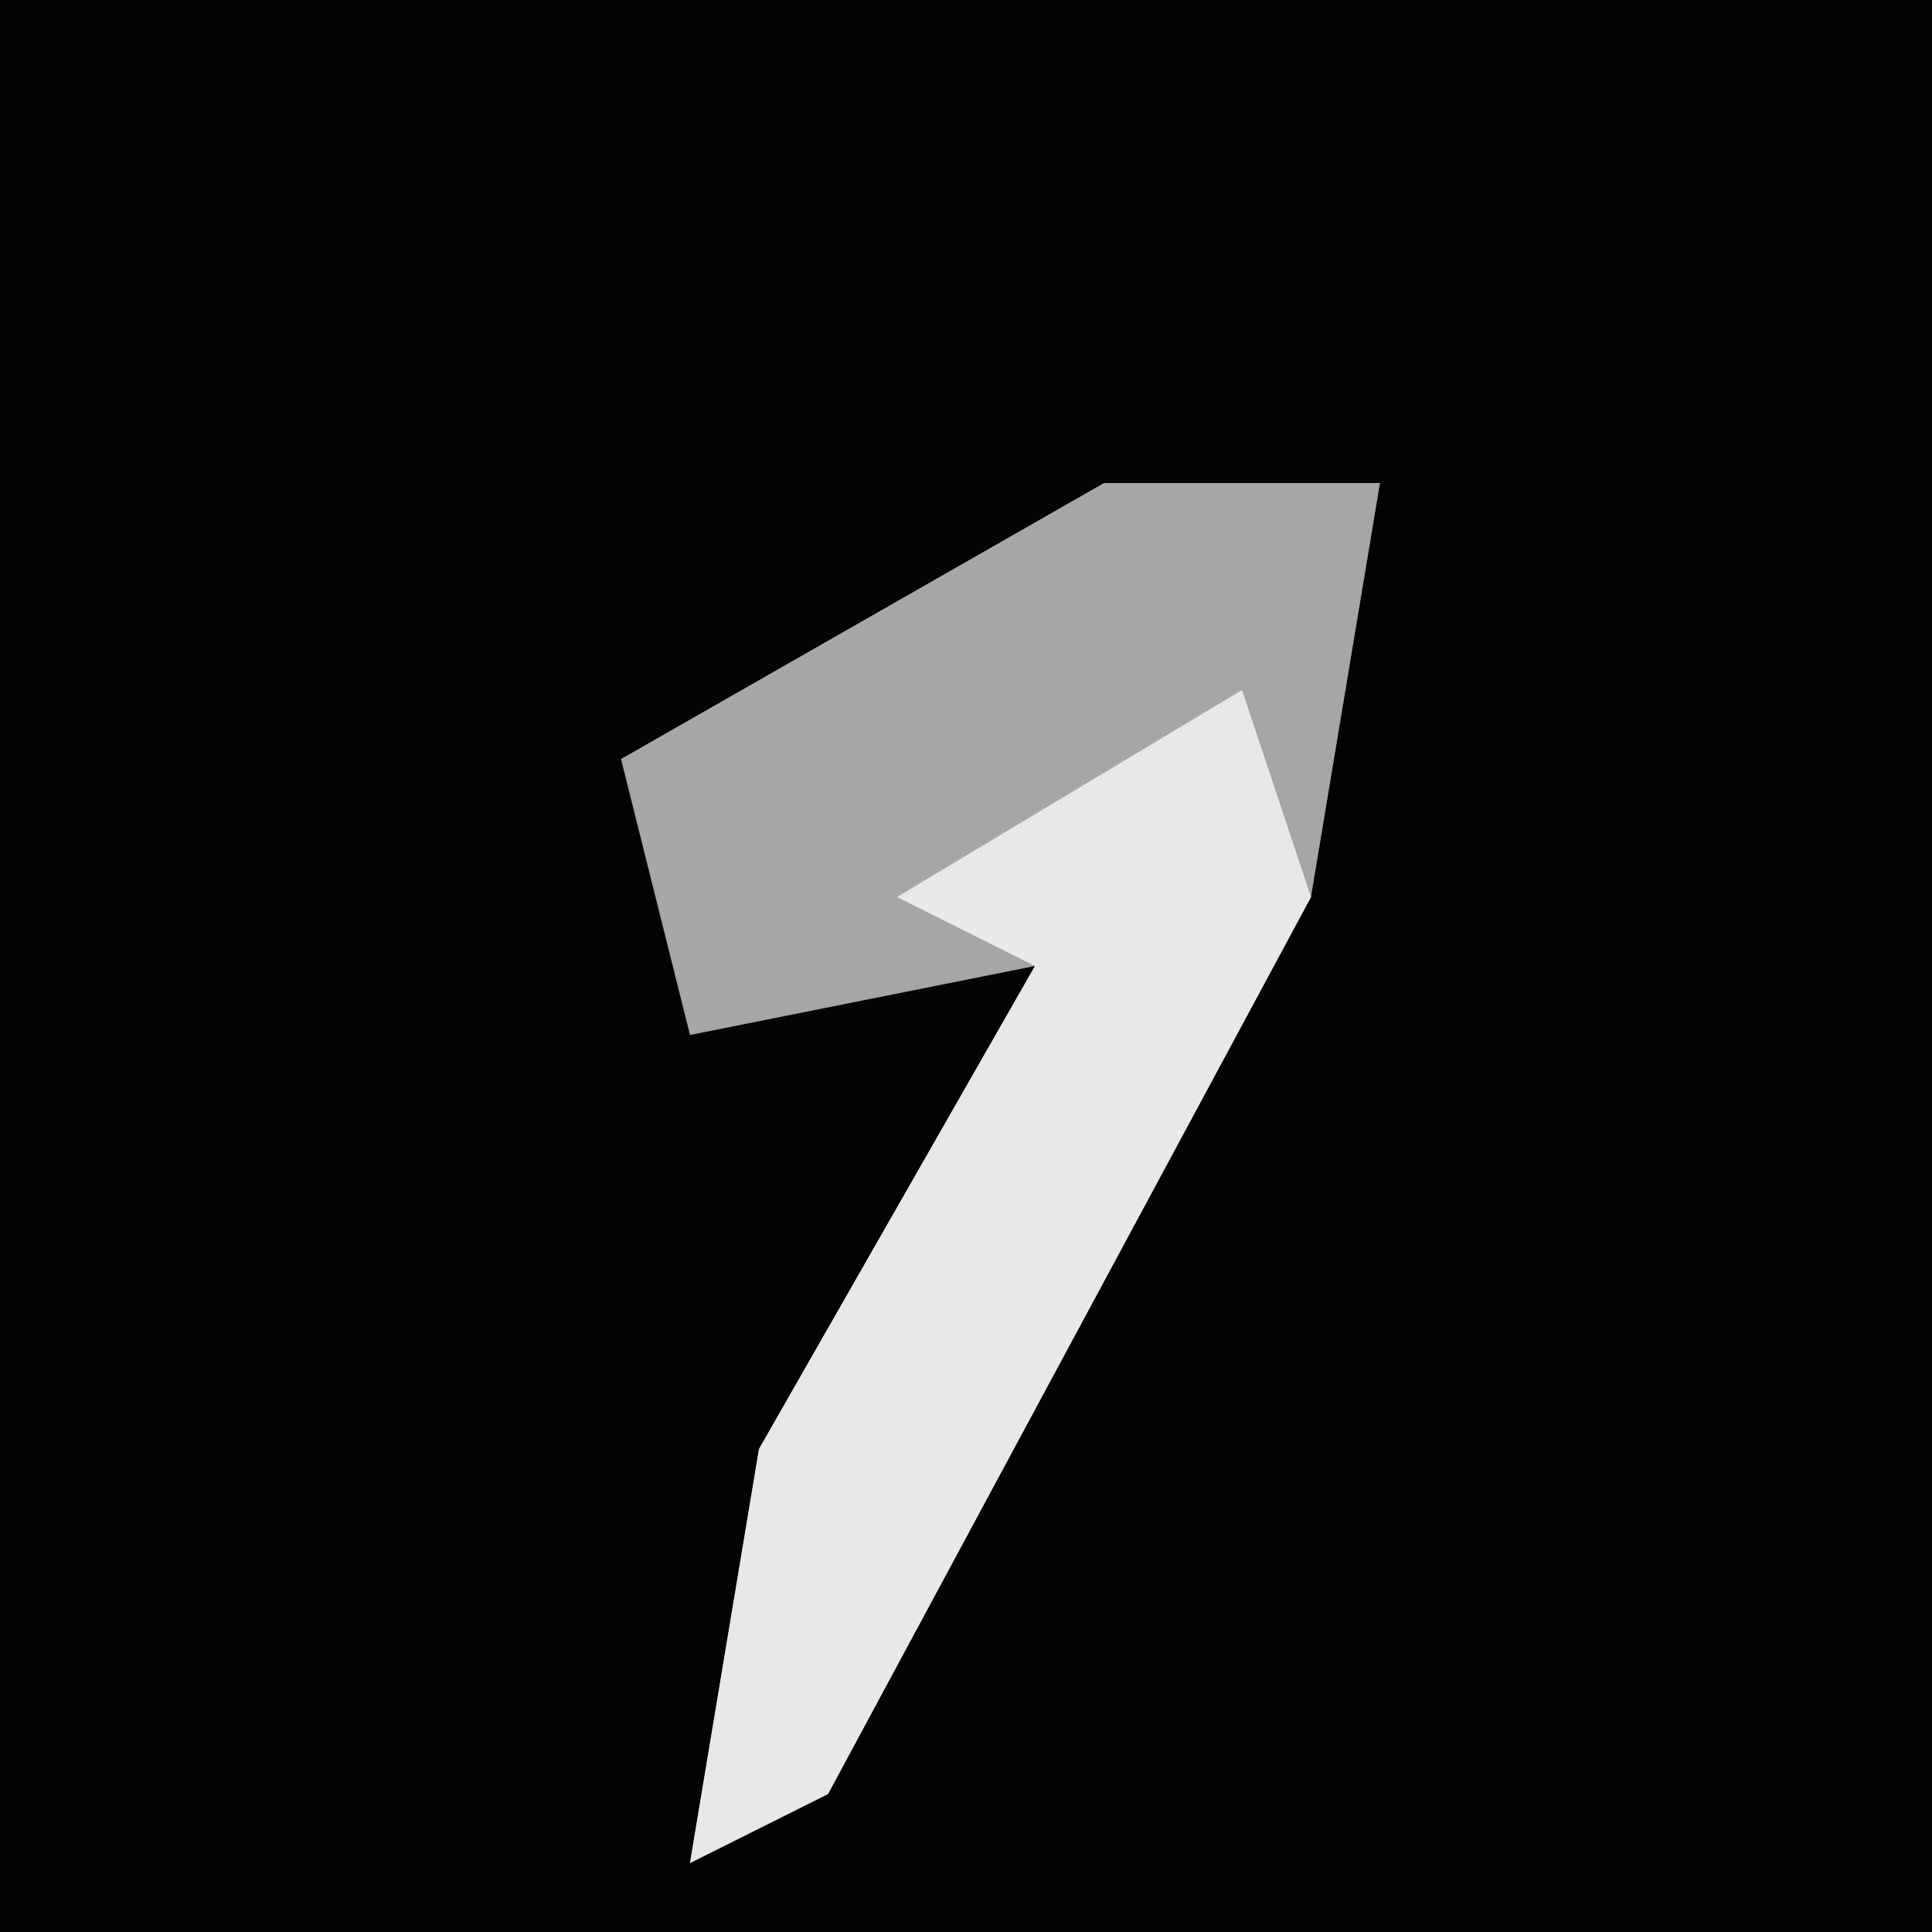 <?xml version="1.0" encoding="UTF-8"?>
<svg version="1.1" xmlns="http://www.w3.org/2000/svg" width="28" height="28">
<path d="M0,0 L28,0 L28,28 L0,28 Z " fill="#030303" transform="translate(0,0)"/>
<path d="M0,0 L4,0 L3,6 L-4,19 L-6,20 L-5,14 L-1,7 L-6,8 L-7,4 Z " fill="#A6A6A6" transform="translate(16,7)"/>
<path d="M0,0 L1,3 L-6,16 L-8,17 L-7,11 L-3,4 L-5,3 Z " fill="#E8E8E8" transform="translate(18,10)"/>
</svg>

